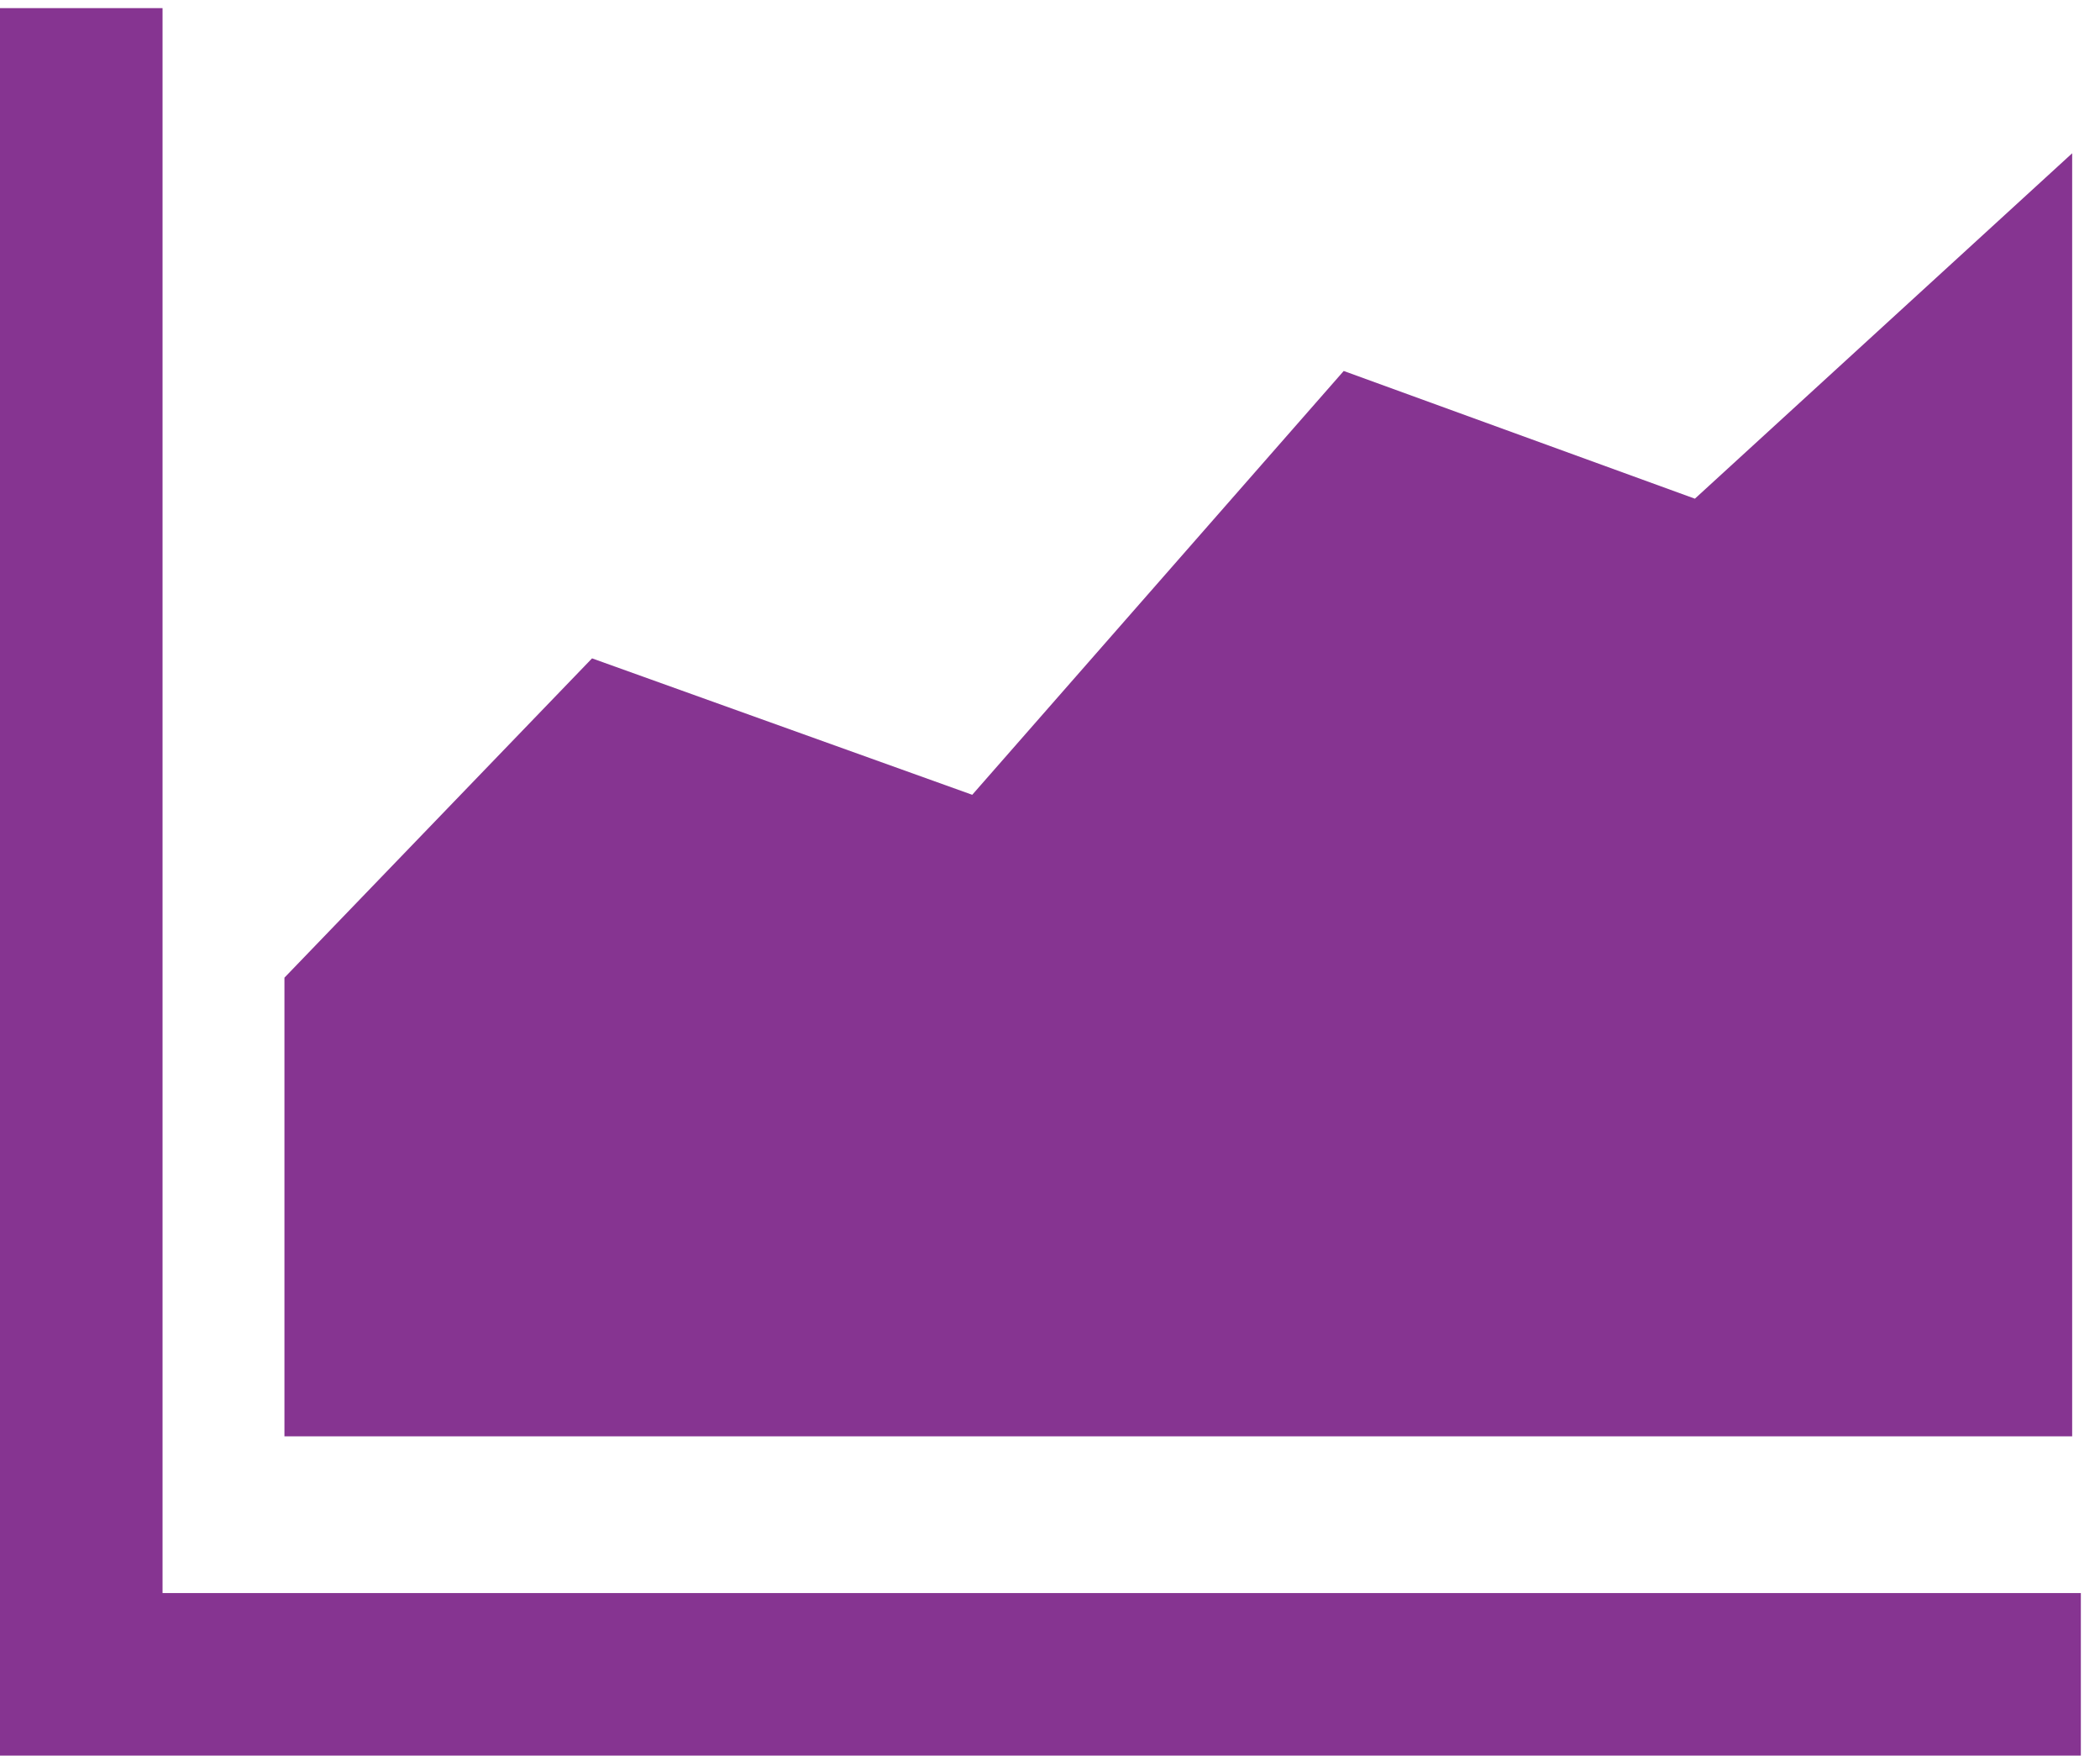 <svg width="67" height="56" viewBox="0 0 67 56" fill="none" xmlns="http://www.w3.org/2000/svg">
<path d="M0 56H66.389V50.815H5.186V0.259H0V56ZM9.075 45.815H66.112V4.889L54.075 15.907L42.871 11.833L31.019 25.352L18.889 21L9.075 31.185V45.815Z" fill="#863491"/>
</svg>
